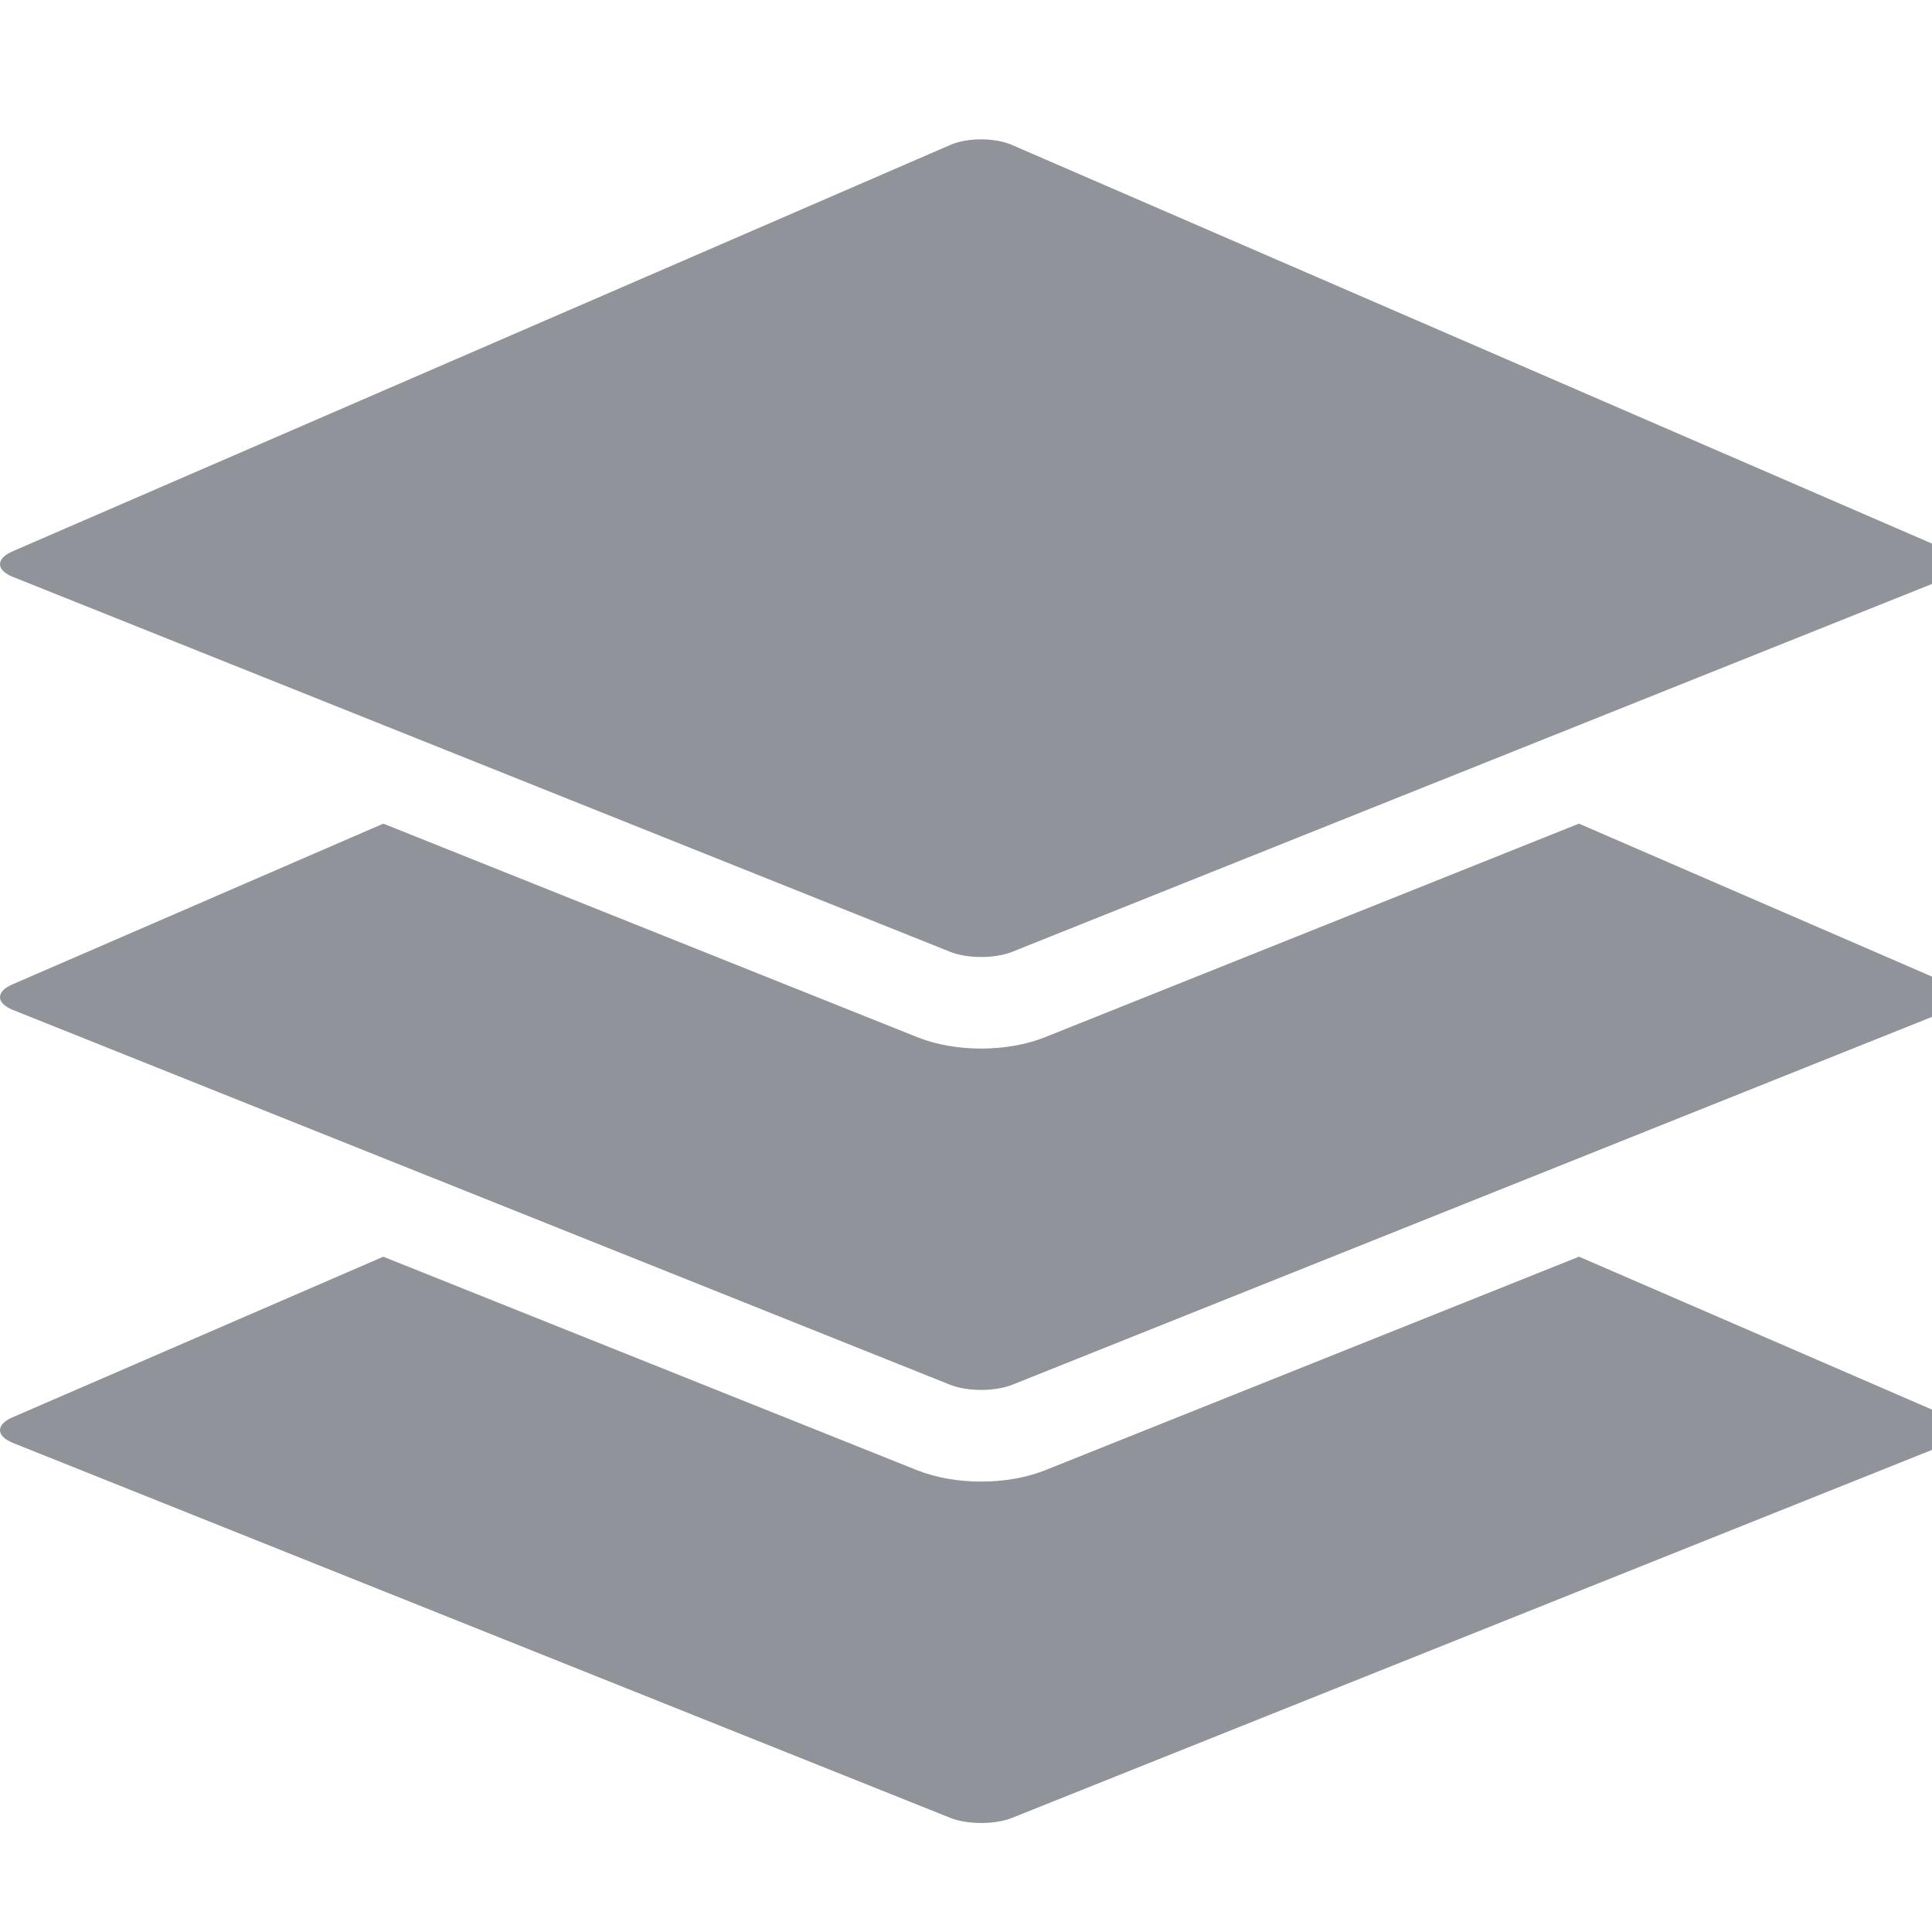<svg version="1.1" id="Capa_1" xmlns="http://www.w3.org/2000/svg" x="0px"
     y="0px" width="30px" height="30px" viewBox="0 0 54 54"
     style="enable-background:new 0 0 54.849 54.849;" xml:space="preserve">
  <path
    d="M54.497,39.614l-10.363-4.49l-14.917,5.968c-0.537,0.214-1.165,0.319-1.793,0.319c-0.627,0-1.254-0.104-1.79-0.318l-14.921-5.968L0.351,39.614c-0.472,0.203-0.467,0.524,0.01,0.716L26.56,50.81c0.477,0.191,1.251,0.191,1.729,0L54.488,40.33C54.964,40.139,54.969,39.817,54.497,39.614z"
    fill="#909399" fill-opacity="1"/>
  <path
    d="M54.497,27.512l-10.364-4.491l-14.916,5.966c-0.536,0.215-1.165,0.321-1.792,0.321c-0.628,0-1.256-0.106-1.793-0.321l-14.918-5.966L0.351,27.512c-0.472,0.203-0.467,0.523,0.01,0.716L26.56,38.706c0.477,0.19,1.251,0.19,1.729,0l26.199-10.479C54.964,28.036,54.969,27.716,54.497,27.512z "
    fill="#909399" fill-opacity="1"/>
  <path
    d="M0.361,16.125l13.662,5.465l12.537,5.015c0.477,0.191,1.251,0.191,1.729,0l12.541-5.016l13.658-5.463c0.477-0.191,0.48-0.511,0.01-0.716L28.277,4.048c-0.471-0.204-1.236-0.204-1.708,0L0.351,15.41C-0.121,15.614-0.116,15.935,0.361,16.125z"
    fill="#909399" fill-opacity="1"/>
</svg>
